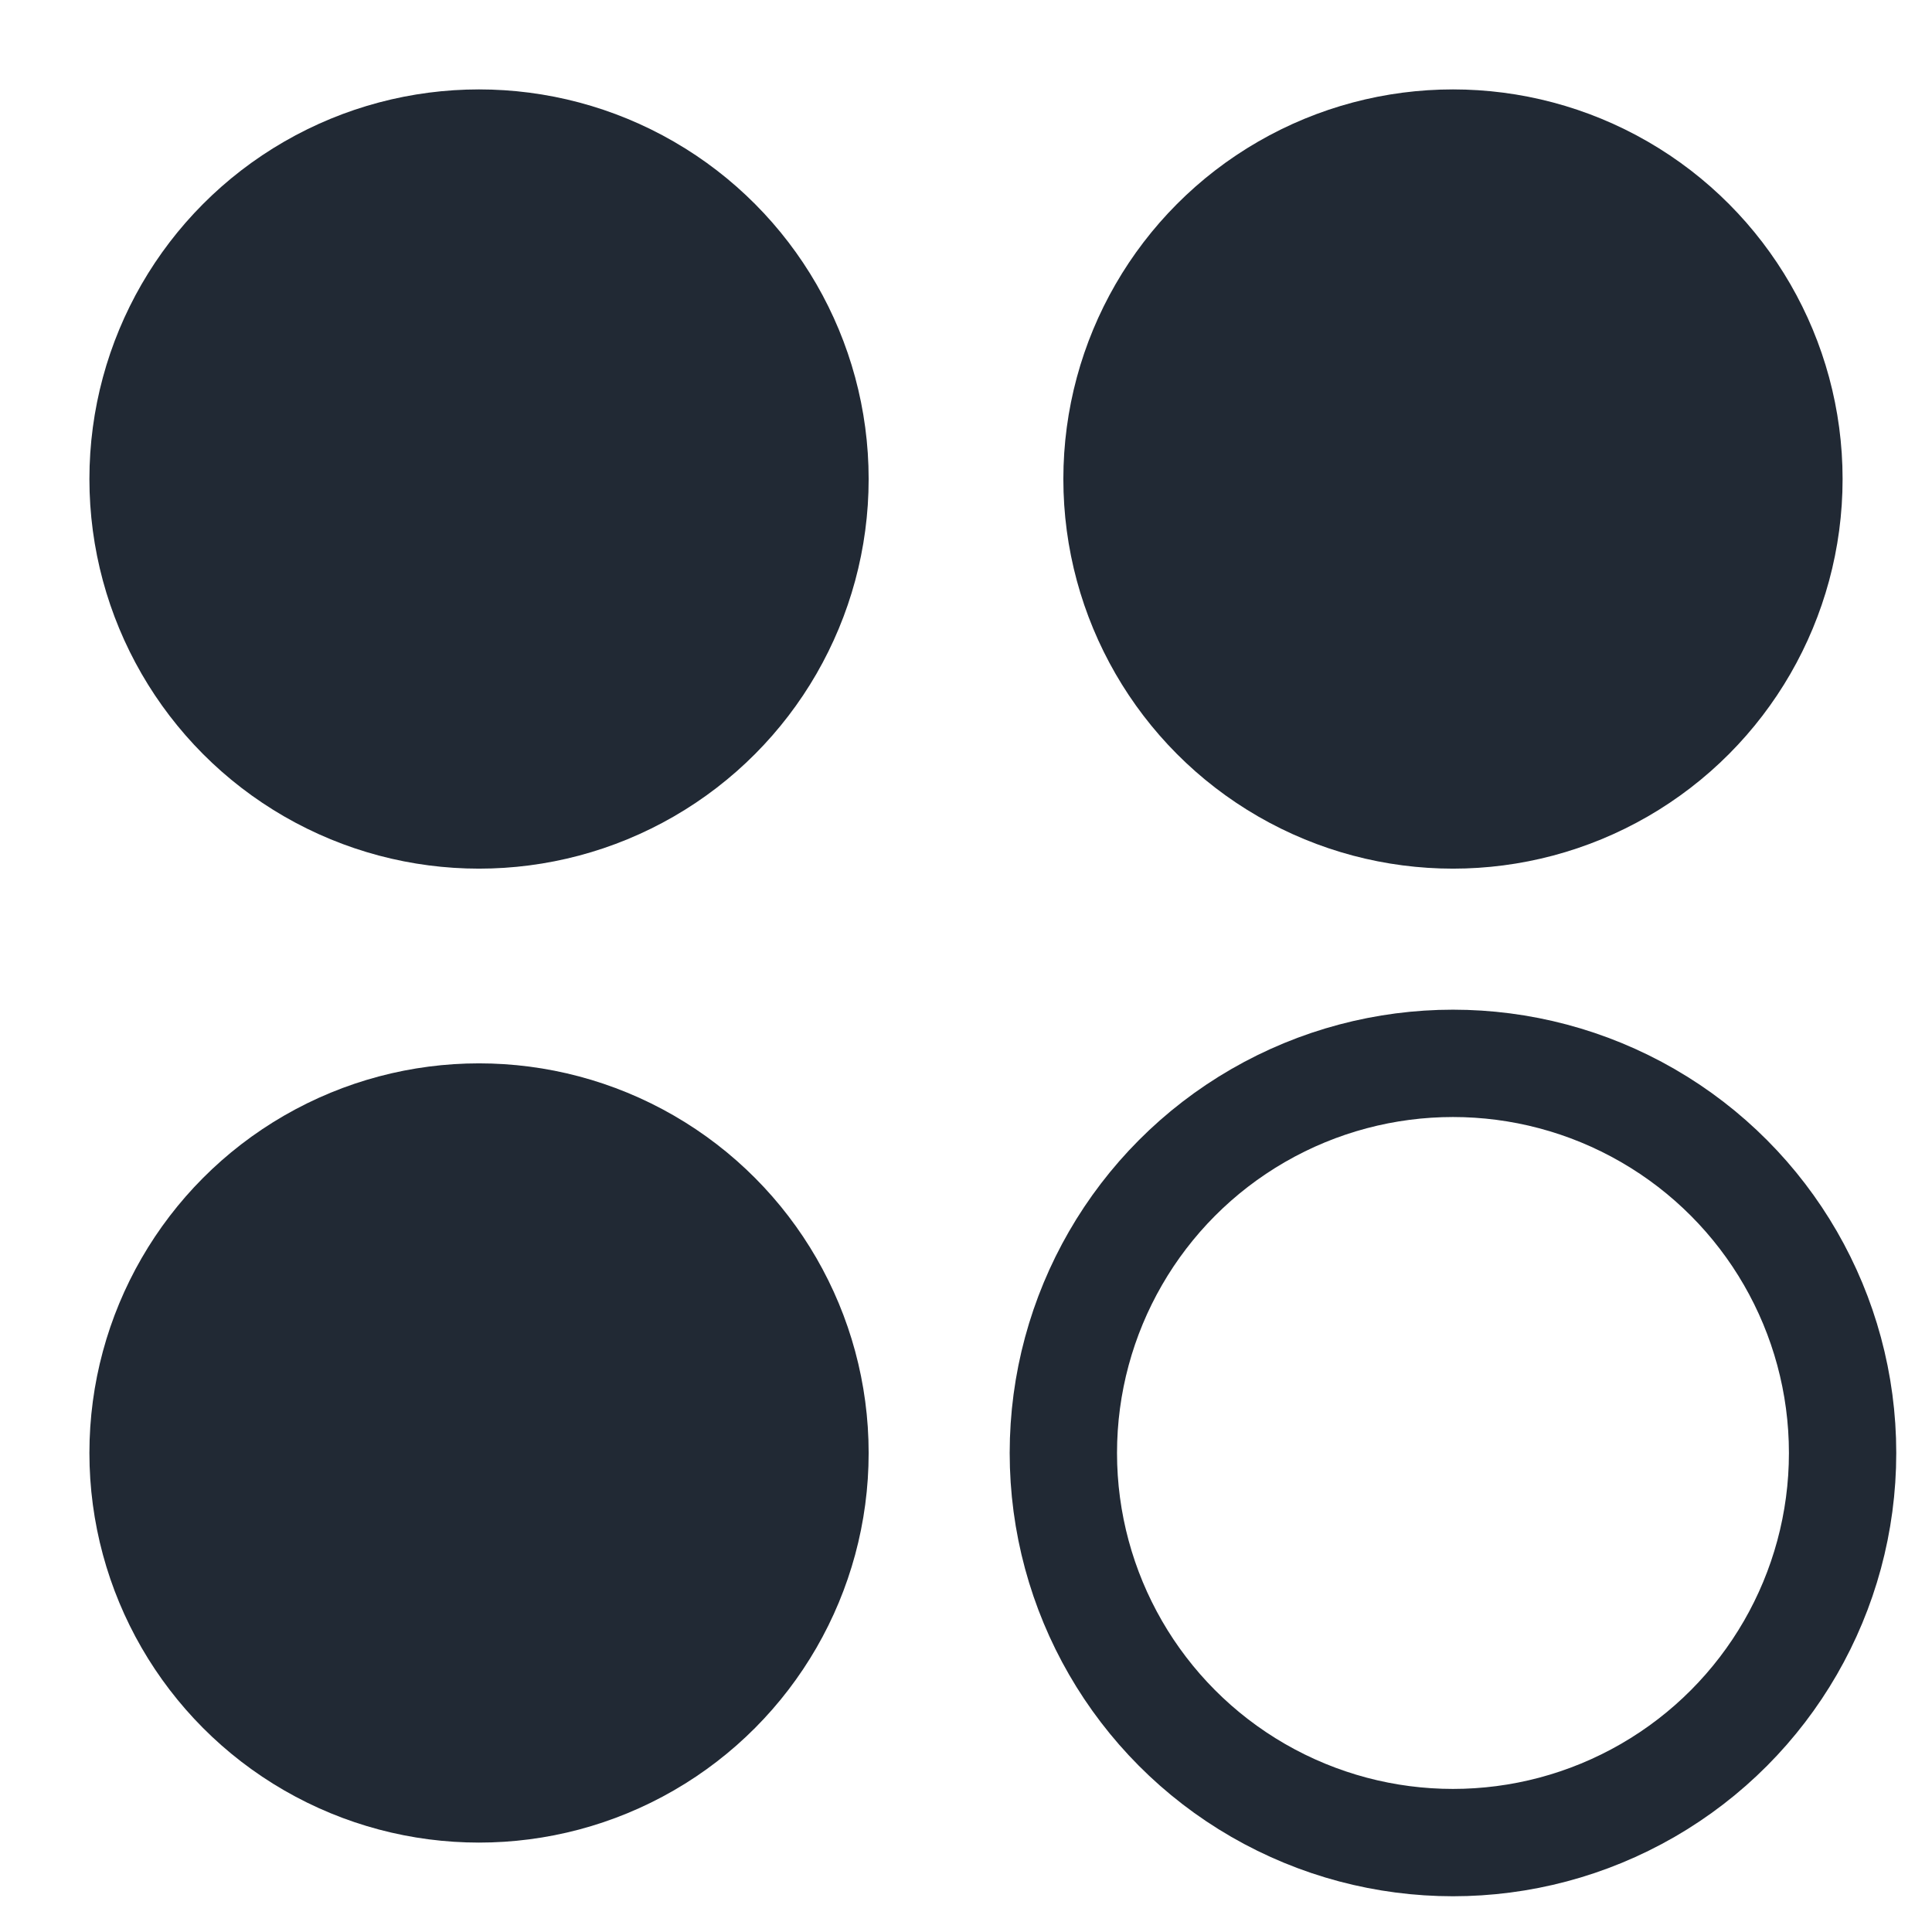 <svg height="18" viewBox="0 0 18 18" width="18" ><g fill="none"><path d="m-5-5h28v28h-28z"/><circle cx="4.463" cy="4.463" fill="#212934" r="3.63"/><circle cx="4.463" cy="13.537" fill="#212934" r="3.63"/><circle cx="13.537" cy="13.537" r="3.63" stroke="#212934"/><circle cx="13.537" cy="4.463" fill="#212934" r="3.63"/></g></svg>